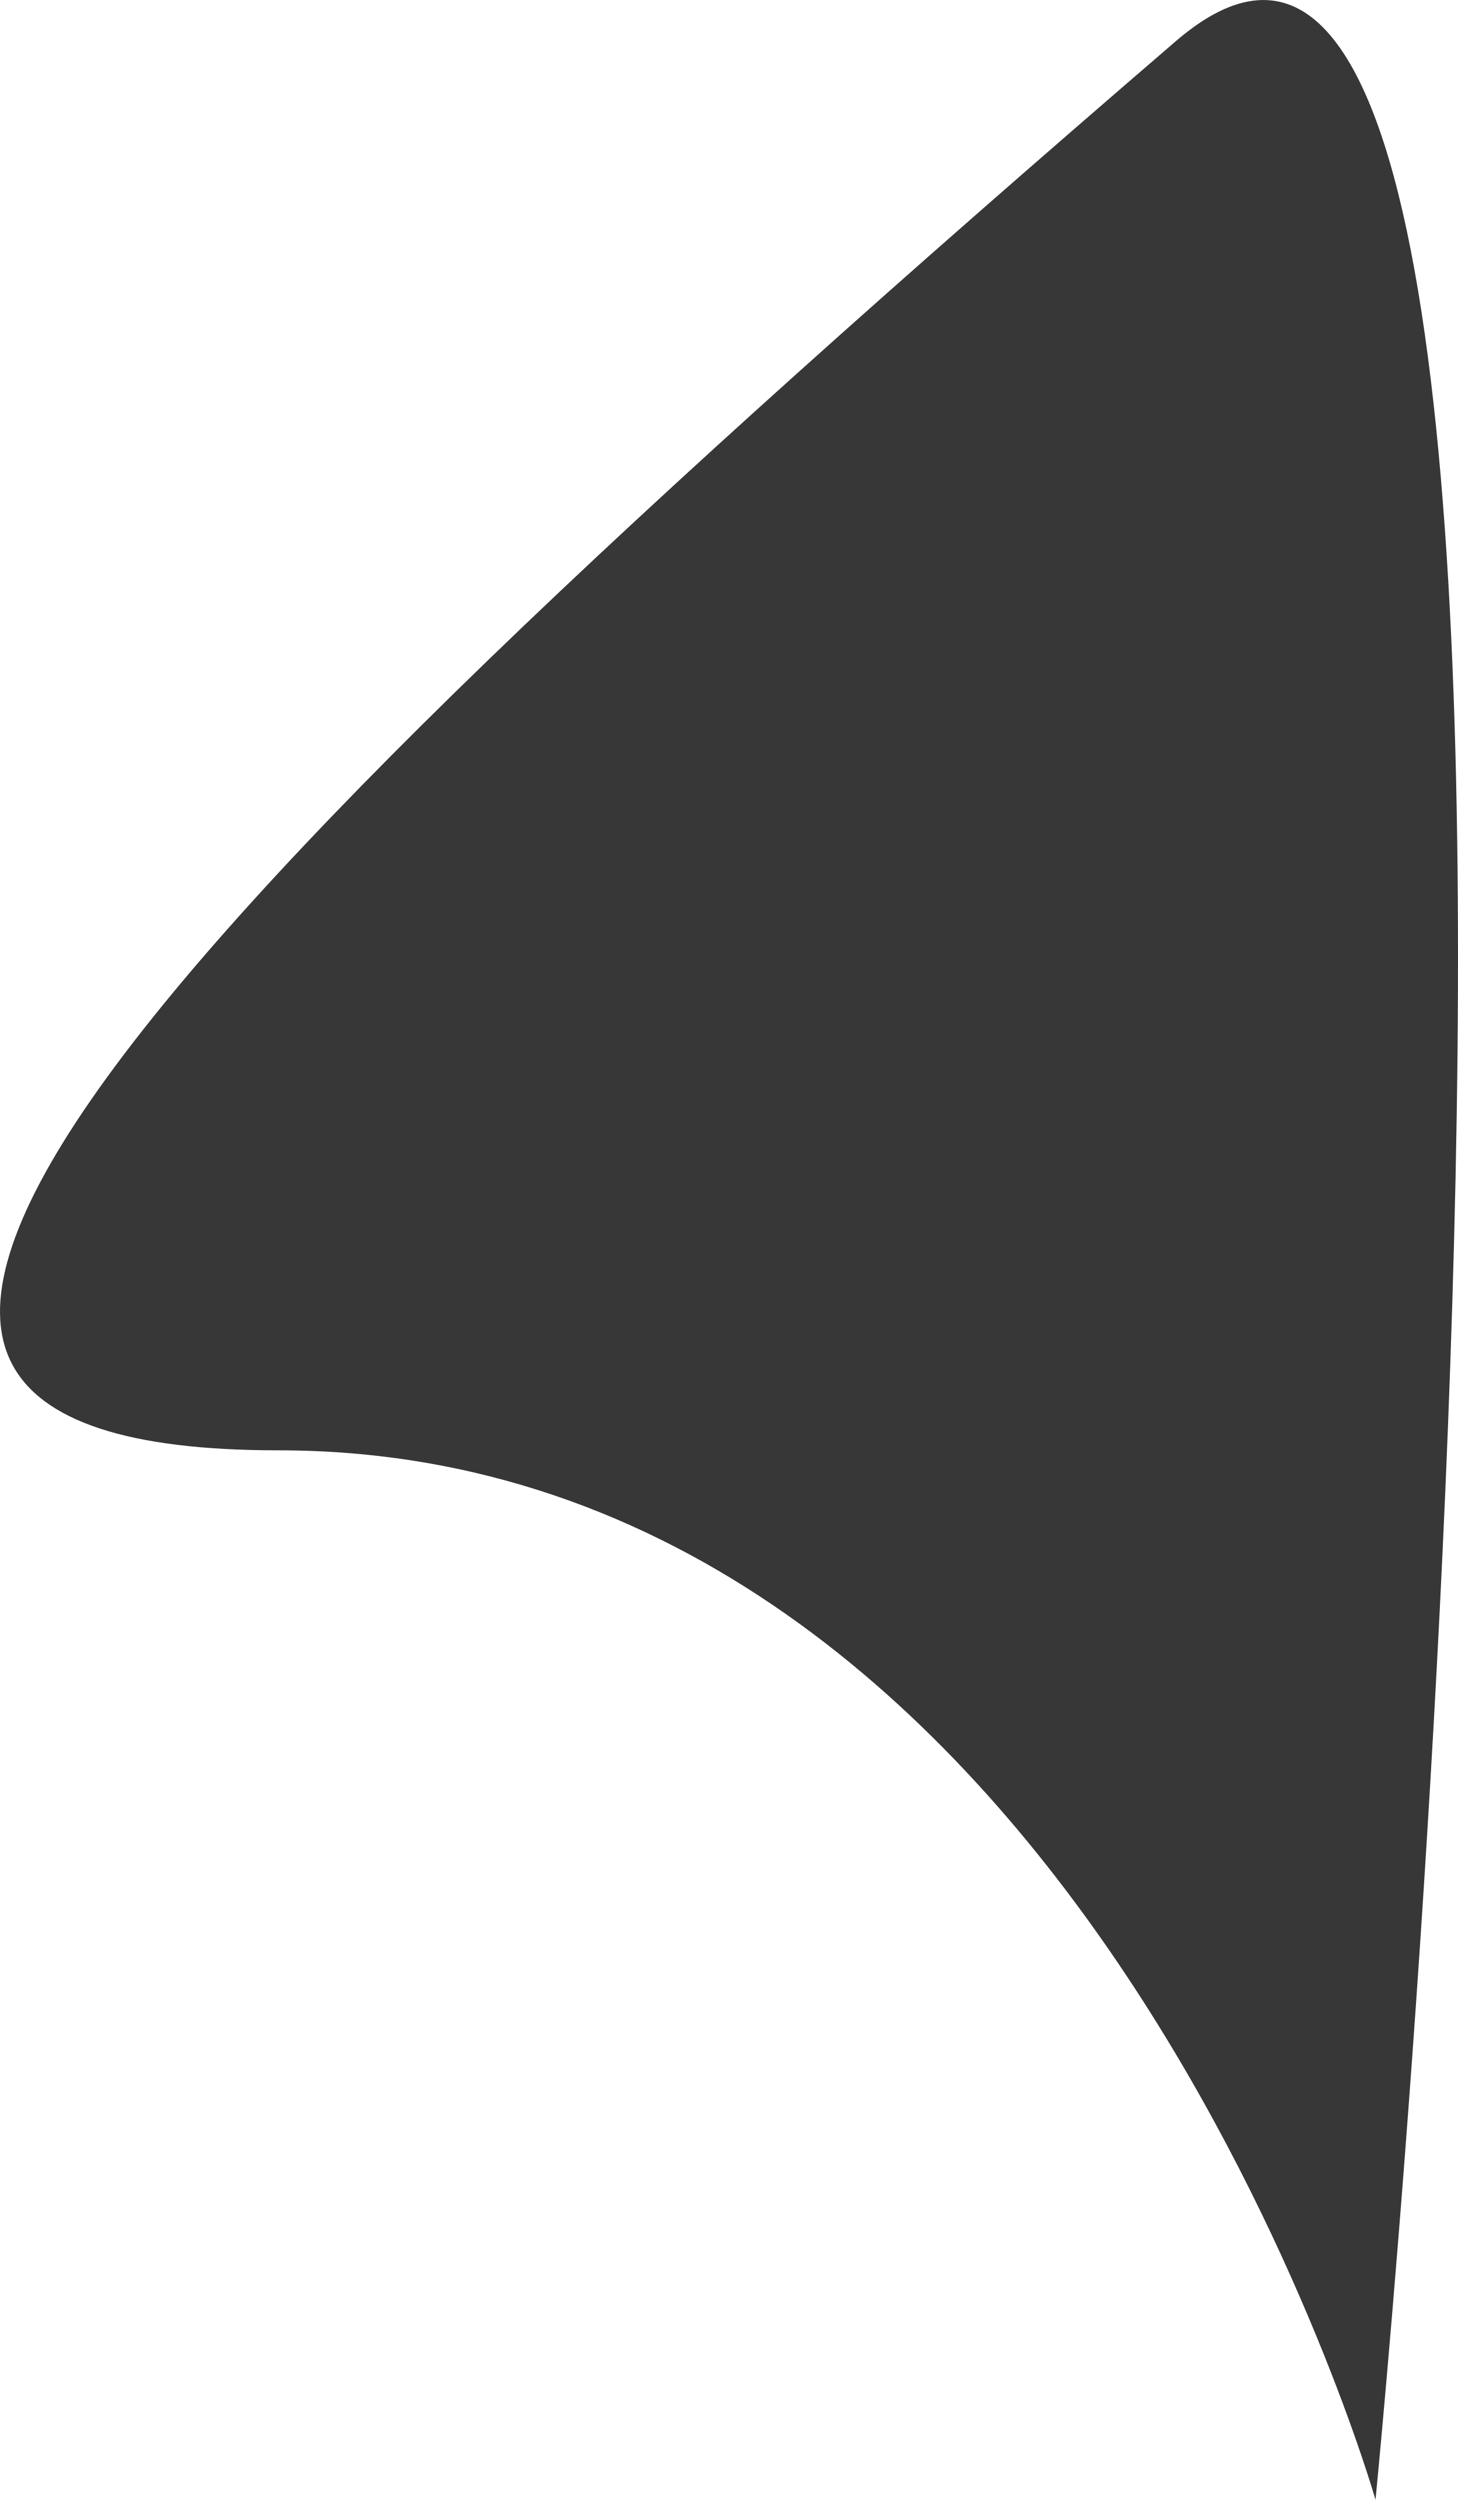 <svg width="7" height="12" viewBox="0 0 7 12" fill="none" xmlns="http://www.w3.org/2000/svg">
<path d="M5.646 0.197C7.963 -1.796 6.604 12 6.604 12C6.604 12 5.167 6.962 1.335 6.962C-1.539 6.962 0.377 4.731 5.646 0.197Z" fill="#373737"/>
</svg>
